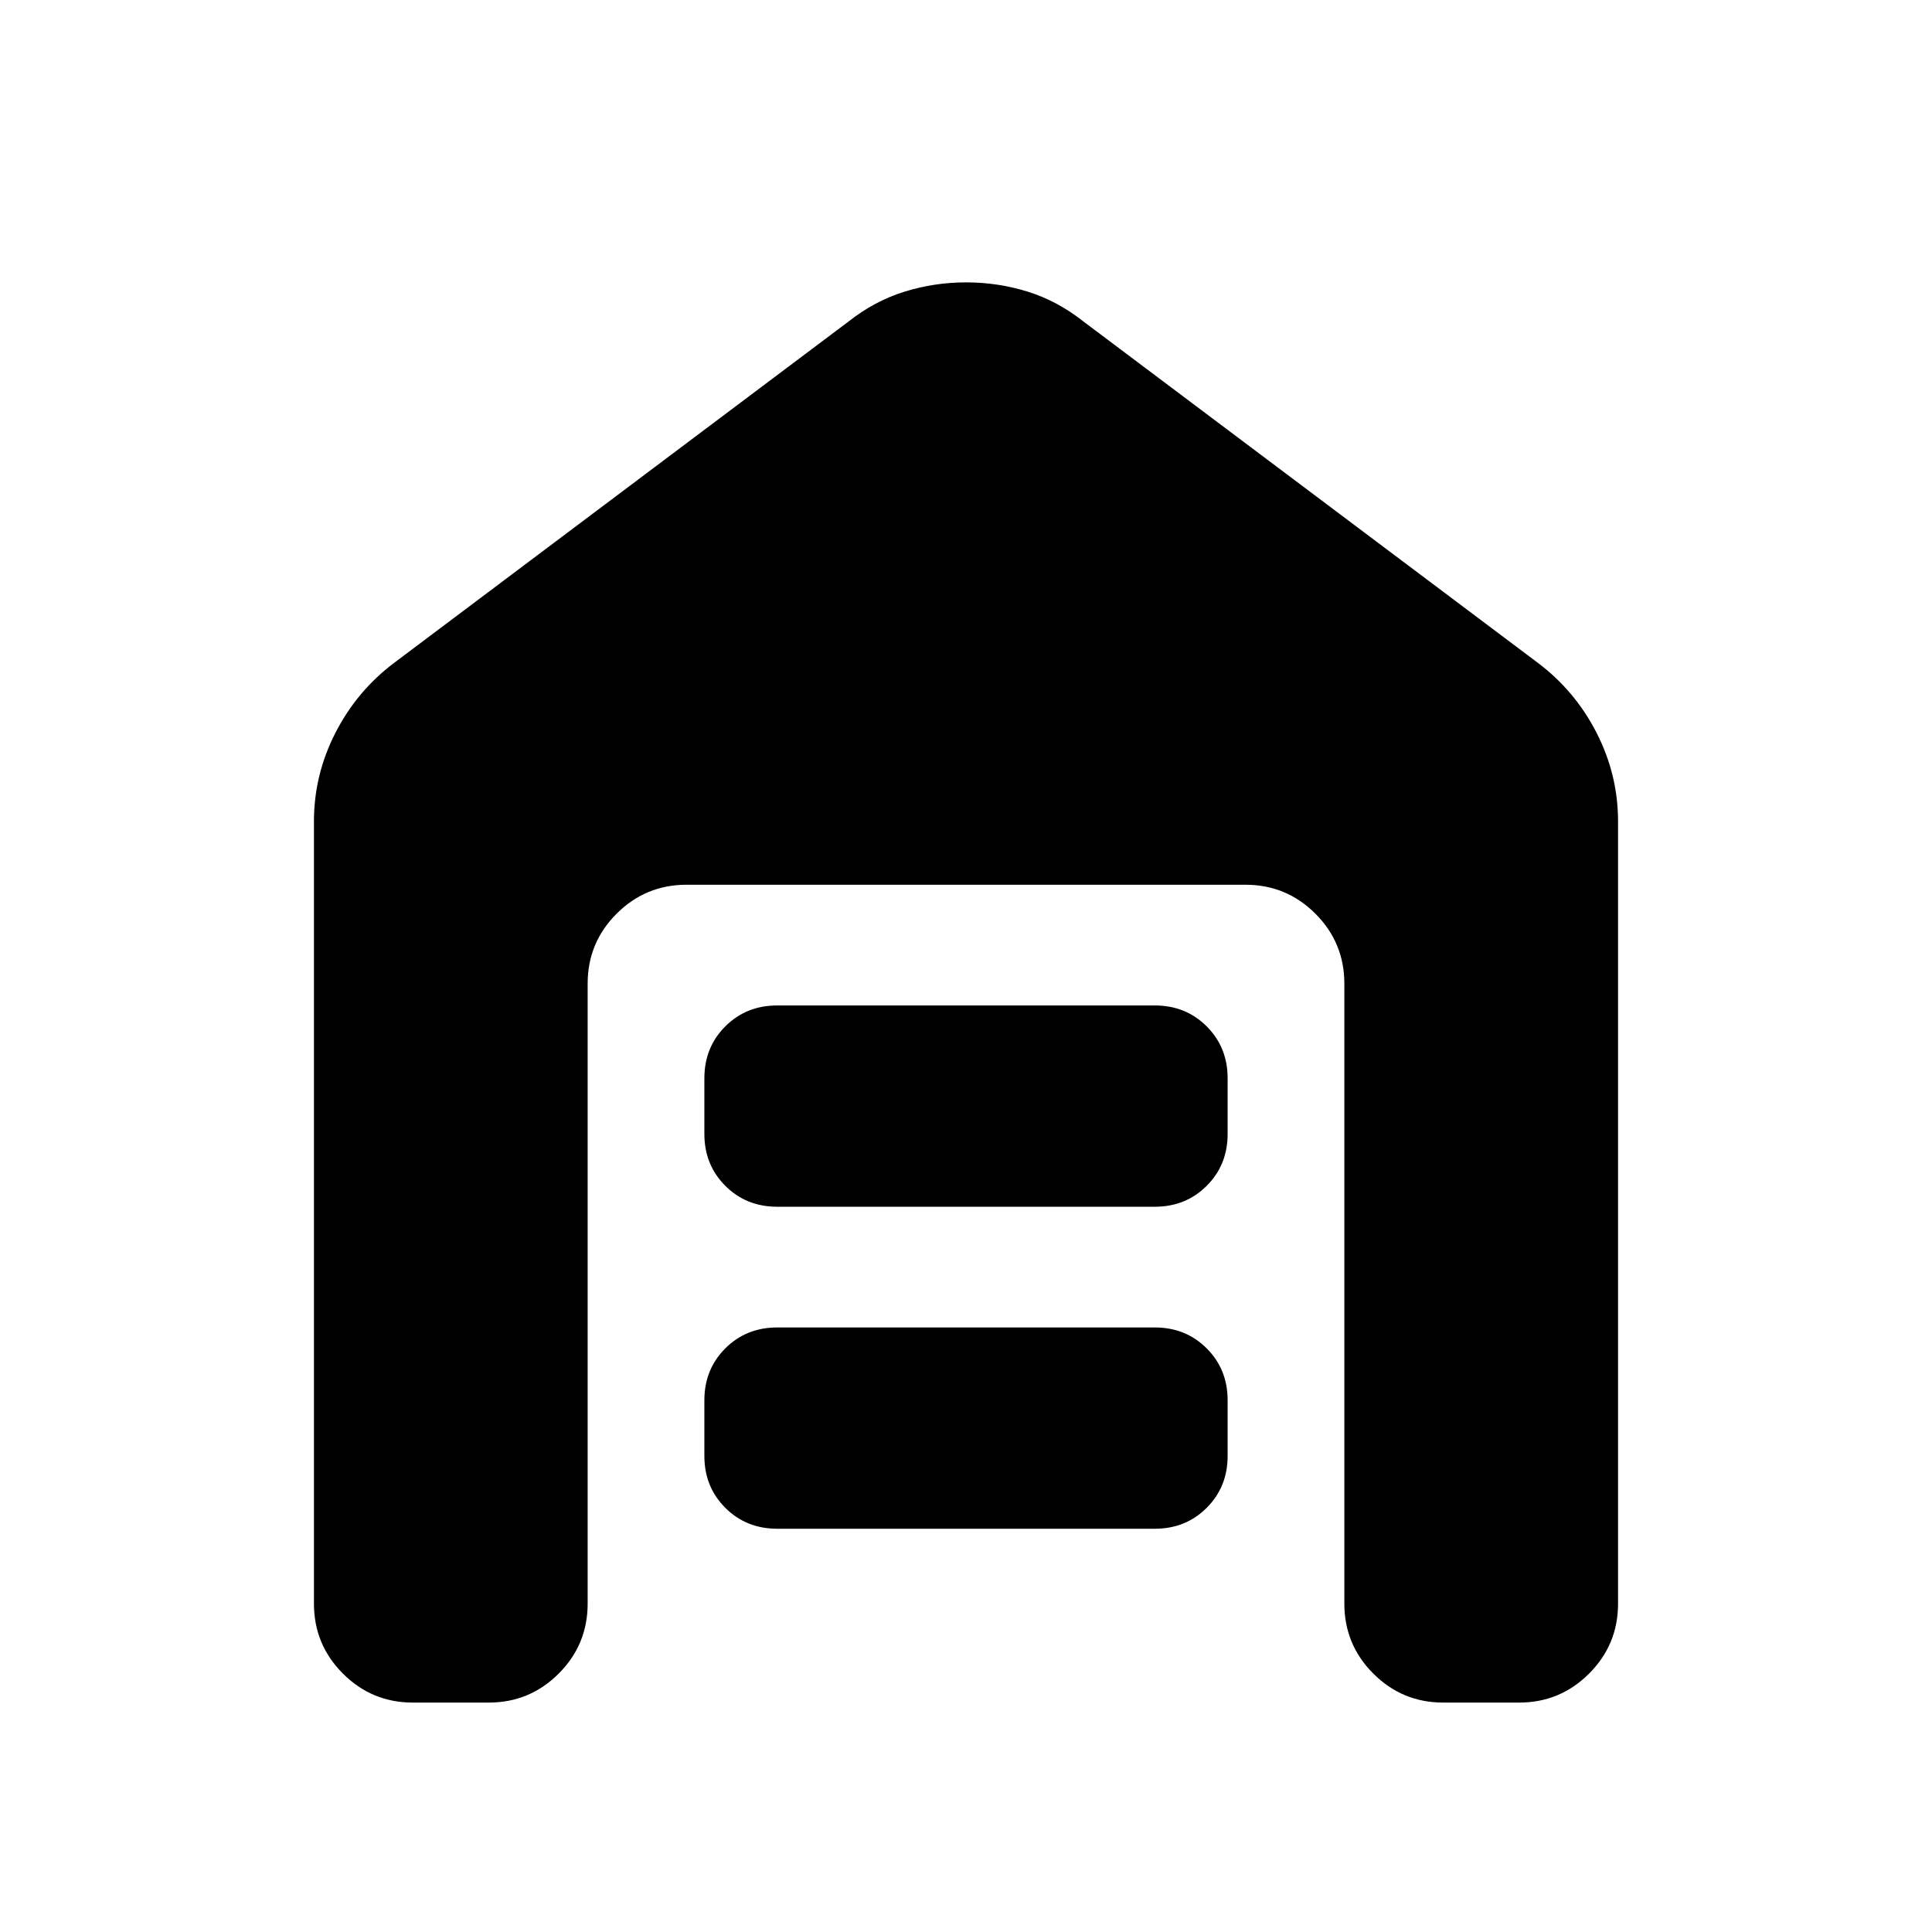 <svg xmlns="http://www.w3.org/2000/svg" height="24" viewBox="0 -960 960 960" width="24"><path d="M205.16-114q-20.37 0-34.76-14.4-14.4-14.39-14.4-34.76v-388.69q0-23.17 10.68-44.03 10.69-20.87 29.24-34.81l225.7-169.54q12.96-10.23 27.82-14.85 14.87-4.61 30.64-4.61 15.77 0 30.58 4.61 14.81 4.62 27.72 14.85l225.7 169.54q18.55 13.94 29.24 34.81Q804-575.02 804-551.85v388.69q0 20.37-14.4 34.76-14.39 14.4-34.76 14.4h-37.69q-20.36 0-34.76-14.4Q668-142.79 668-163.16v-308.07q0-20.37-14.39-34.76-14.4-14.39-34.76-14.39h-277.7q-20.36 0-34.76 14.39Q292-491.6 292-471.23v308.07q0 20.37-14.39 34.76-14.4 14.4-34.76 14.4h-37.69Zm180.99-86.38q-15.36 0-25.76-10.4Q350-221.17 350-236.54v-27.69q0-15.37 10.39-25.76 10.4-10.4 25.76-10.4h187.7q15.36 0 25.76 10.4Q610-279.6 610-264.23v27.69q0 15.37-10.39 25.76-10.4 10.4-25.76 10.4h-187.7Zm0-160q-15.36 0-25.76-10.4Q350-381.17 350-396.54v-27.69q0-15.37 10.39-25.76 10.4-10.4 25.76-10.4h187.7q15.36 0 25.76 10.4Q610-439.6 610-424.23v27.69q0 15.37-10.39 25.76-10.4 10.4-25.76 10.4h-187.7Z"/></svg>
